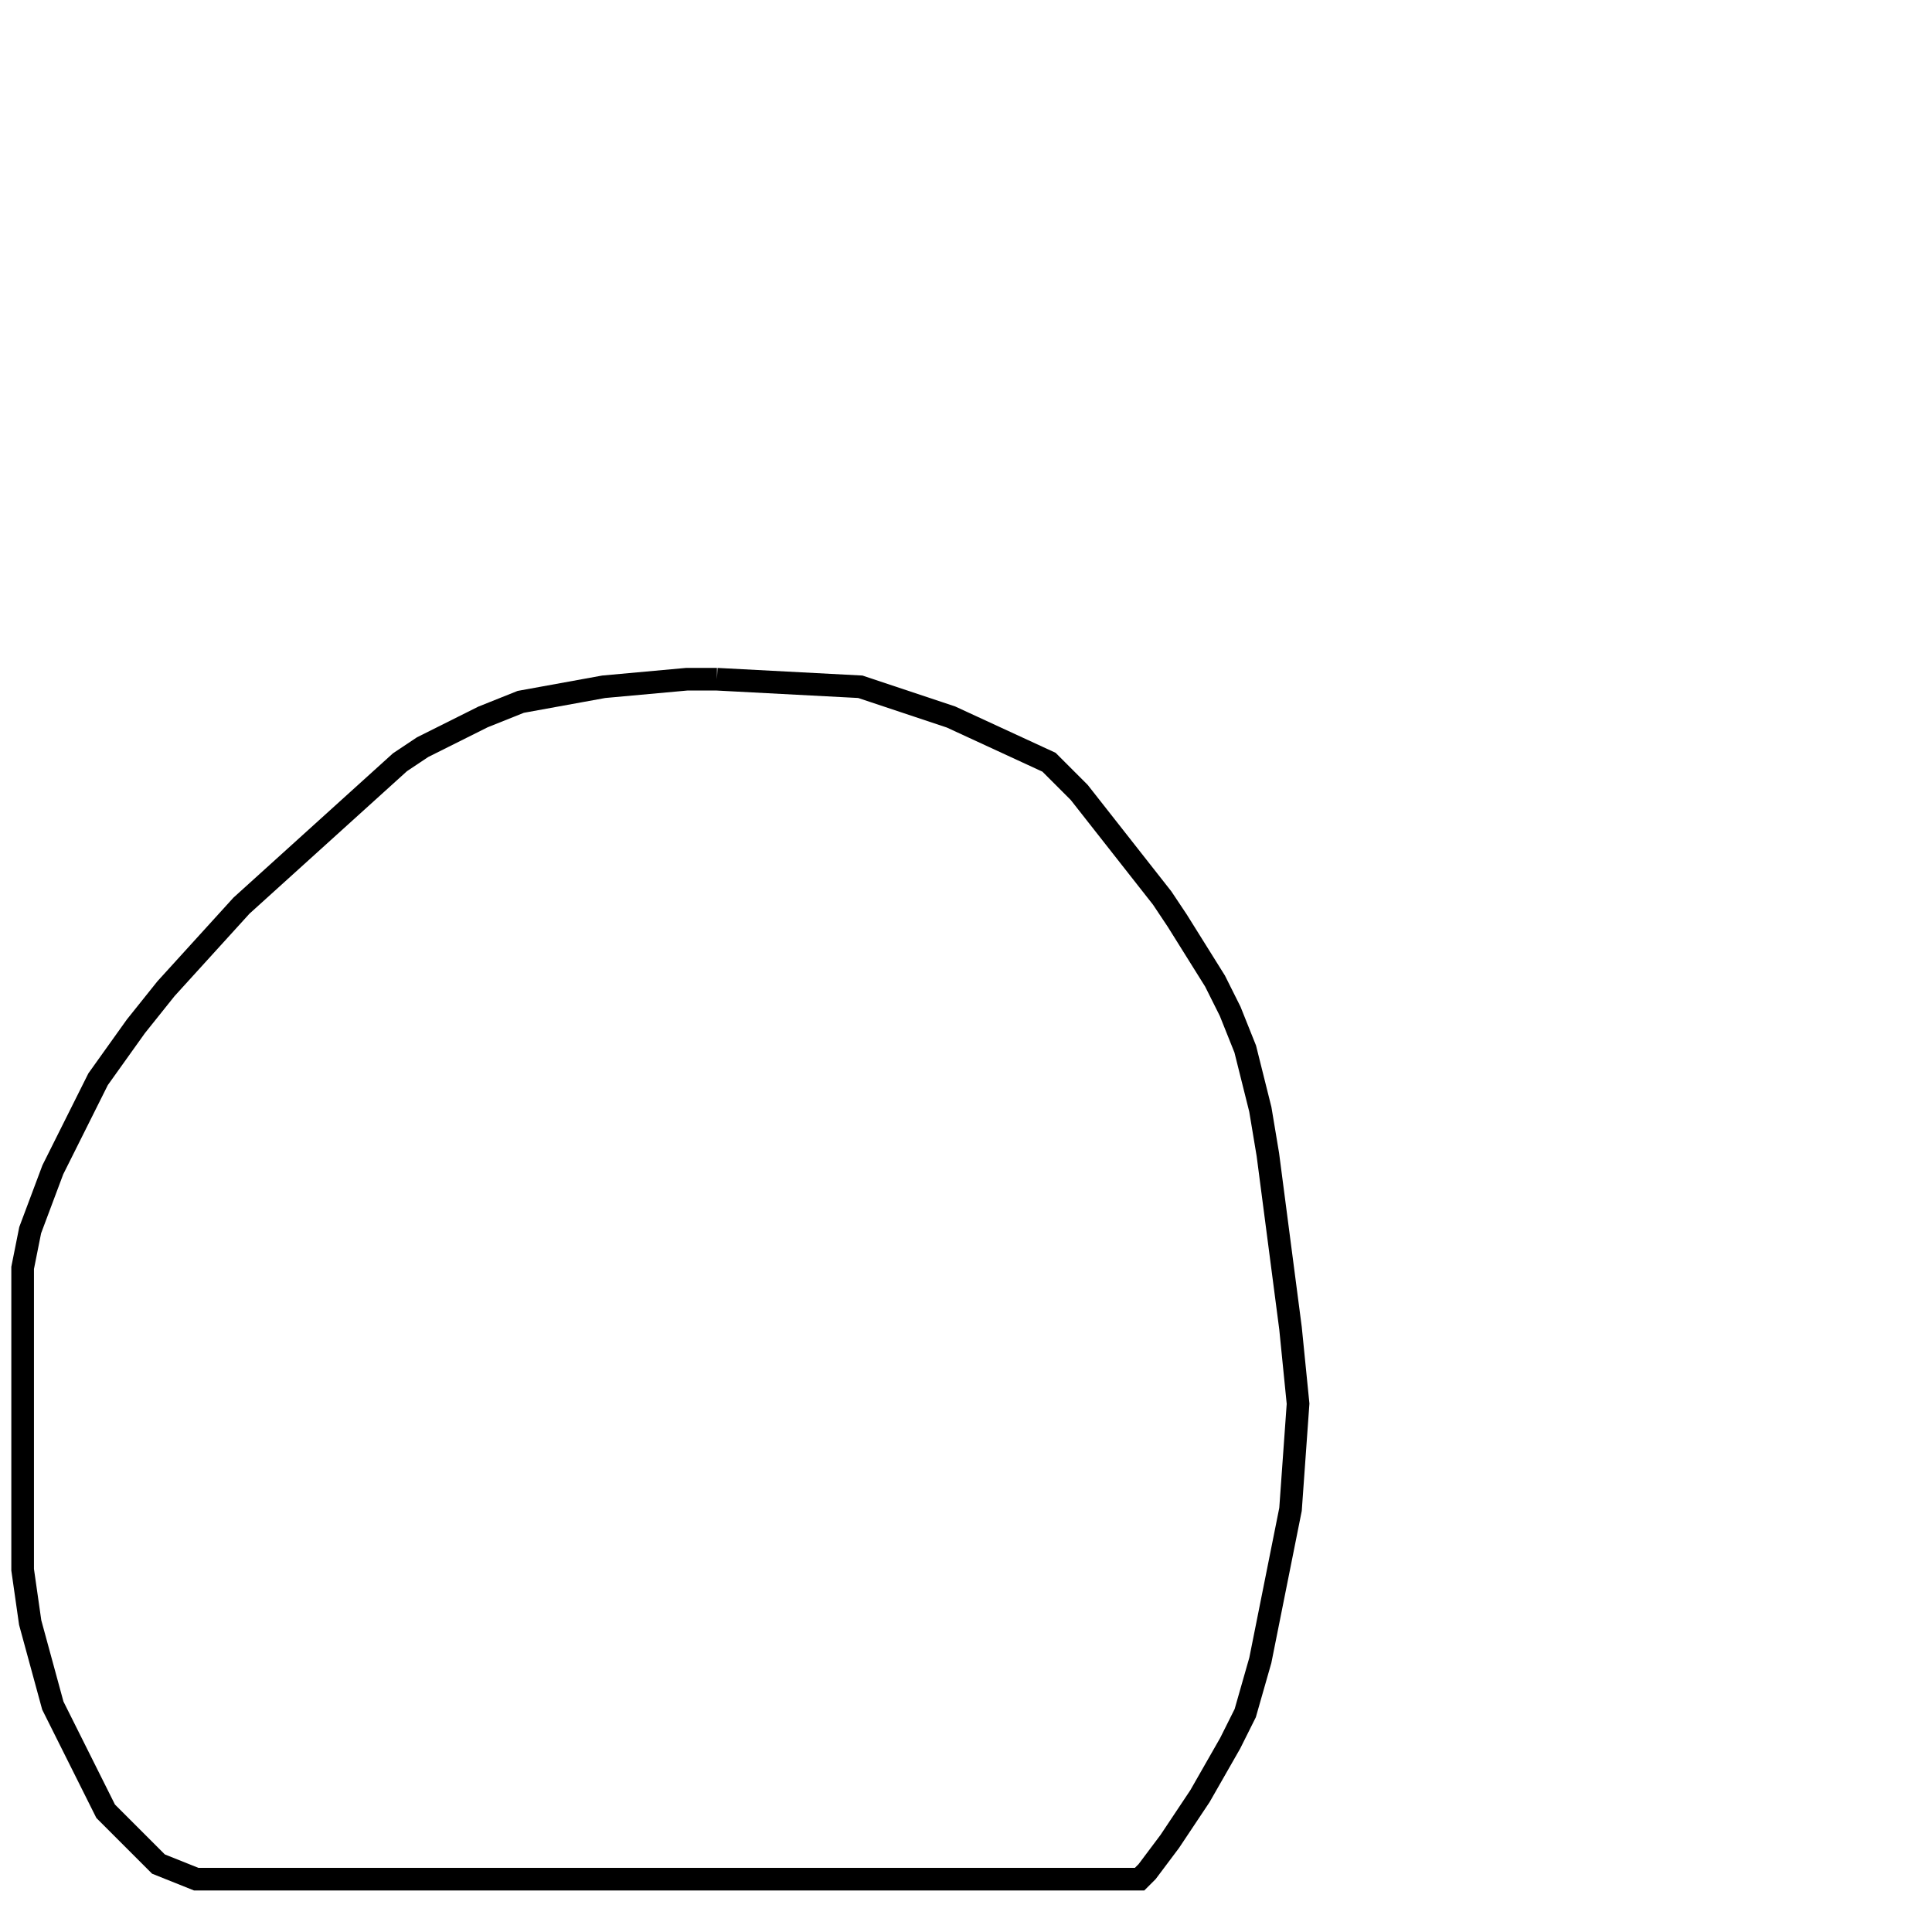 <svg width="256" height="256" xmlns="http://www.w3.org/2000/svg" fill-opacity="0" stroke="black" stroke-width="3" ><path d="M95 90 114 91 126 95 139 101 143 105 154 119 156 122 161 130 163 134 165 139 167 147 168 153 171 176 172 186 171 200 167 220 165 227 163 231 159 238 155 244 152 248 151 249 26 249 21 247 14 240 7 226 4 215 3 208 3 168 4 163 7 155 13 143 18 136 22 131 32 120 53 101 56 99 64 95 69 93 80 91 91 90 95 90 "/></svg>